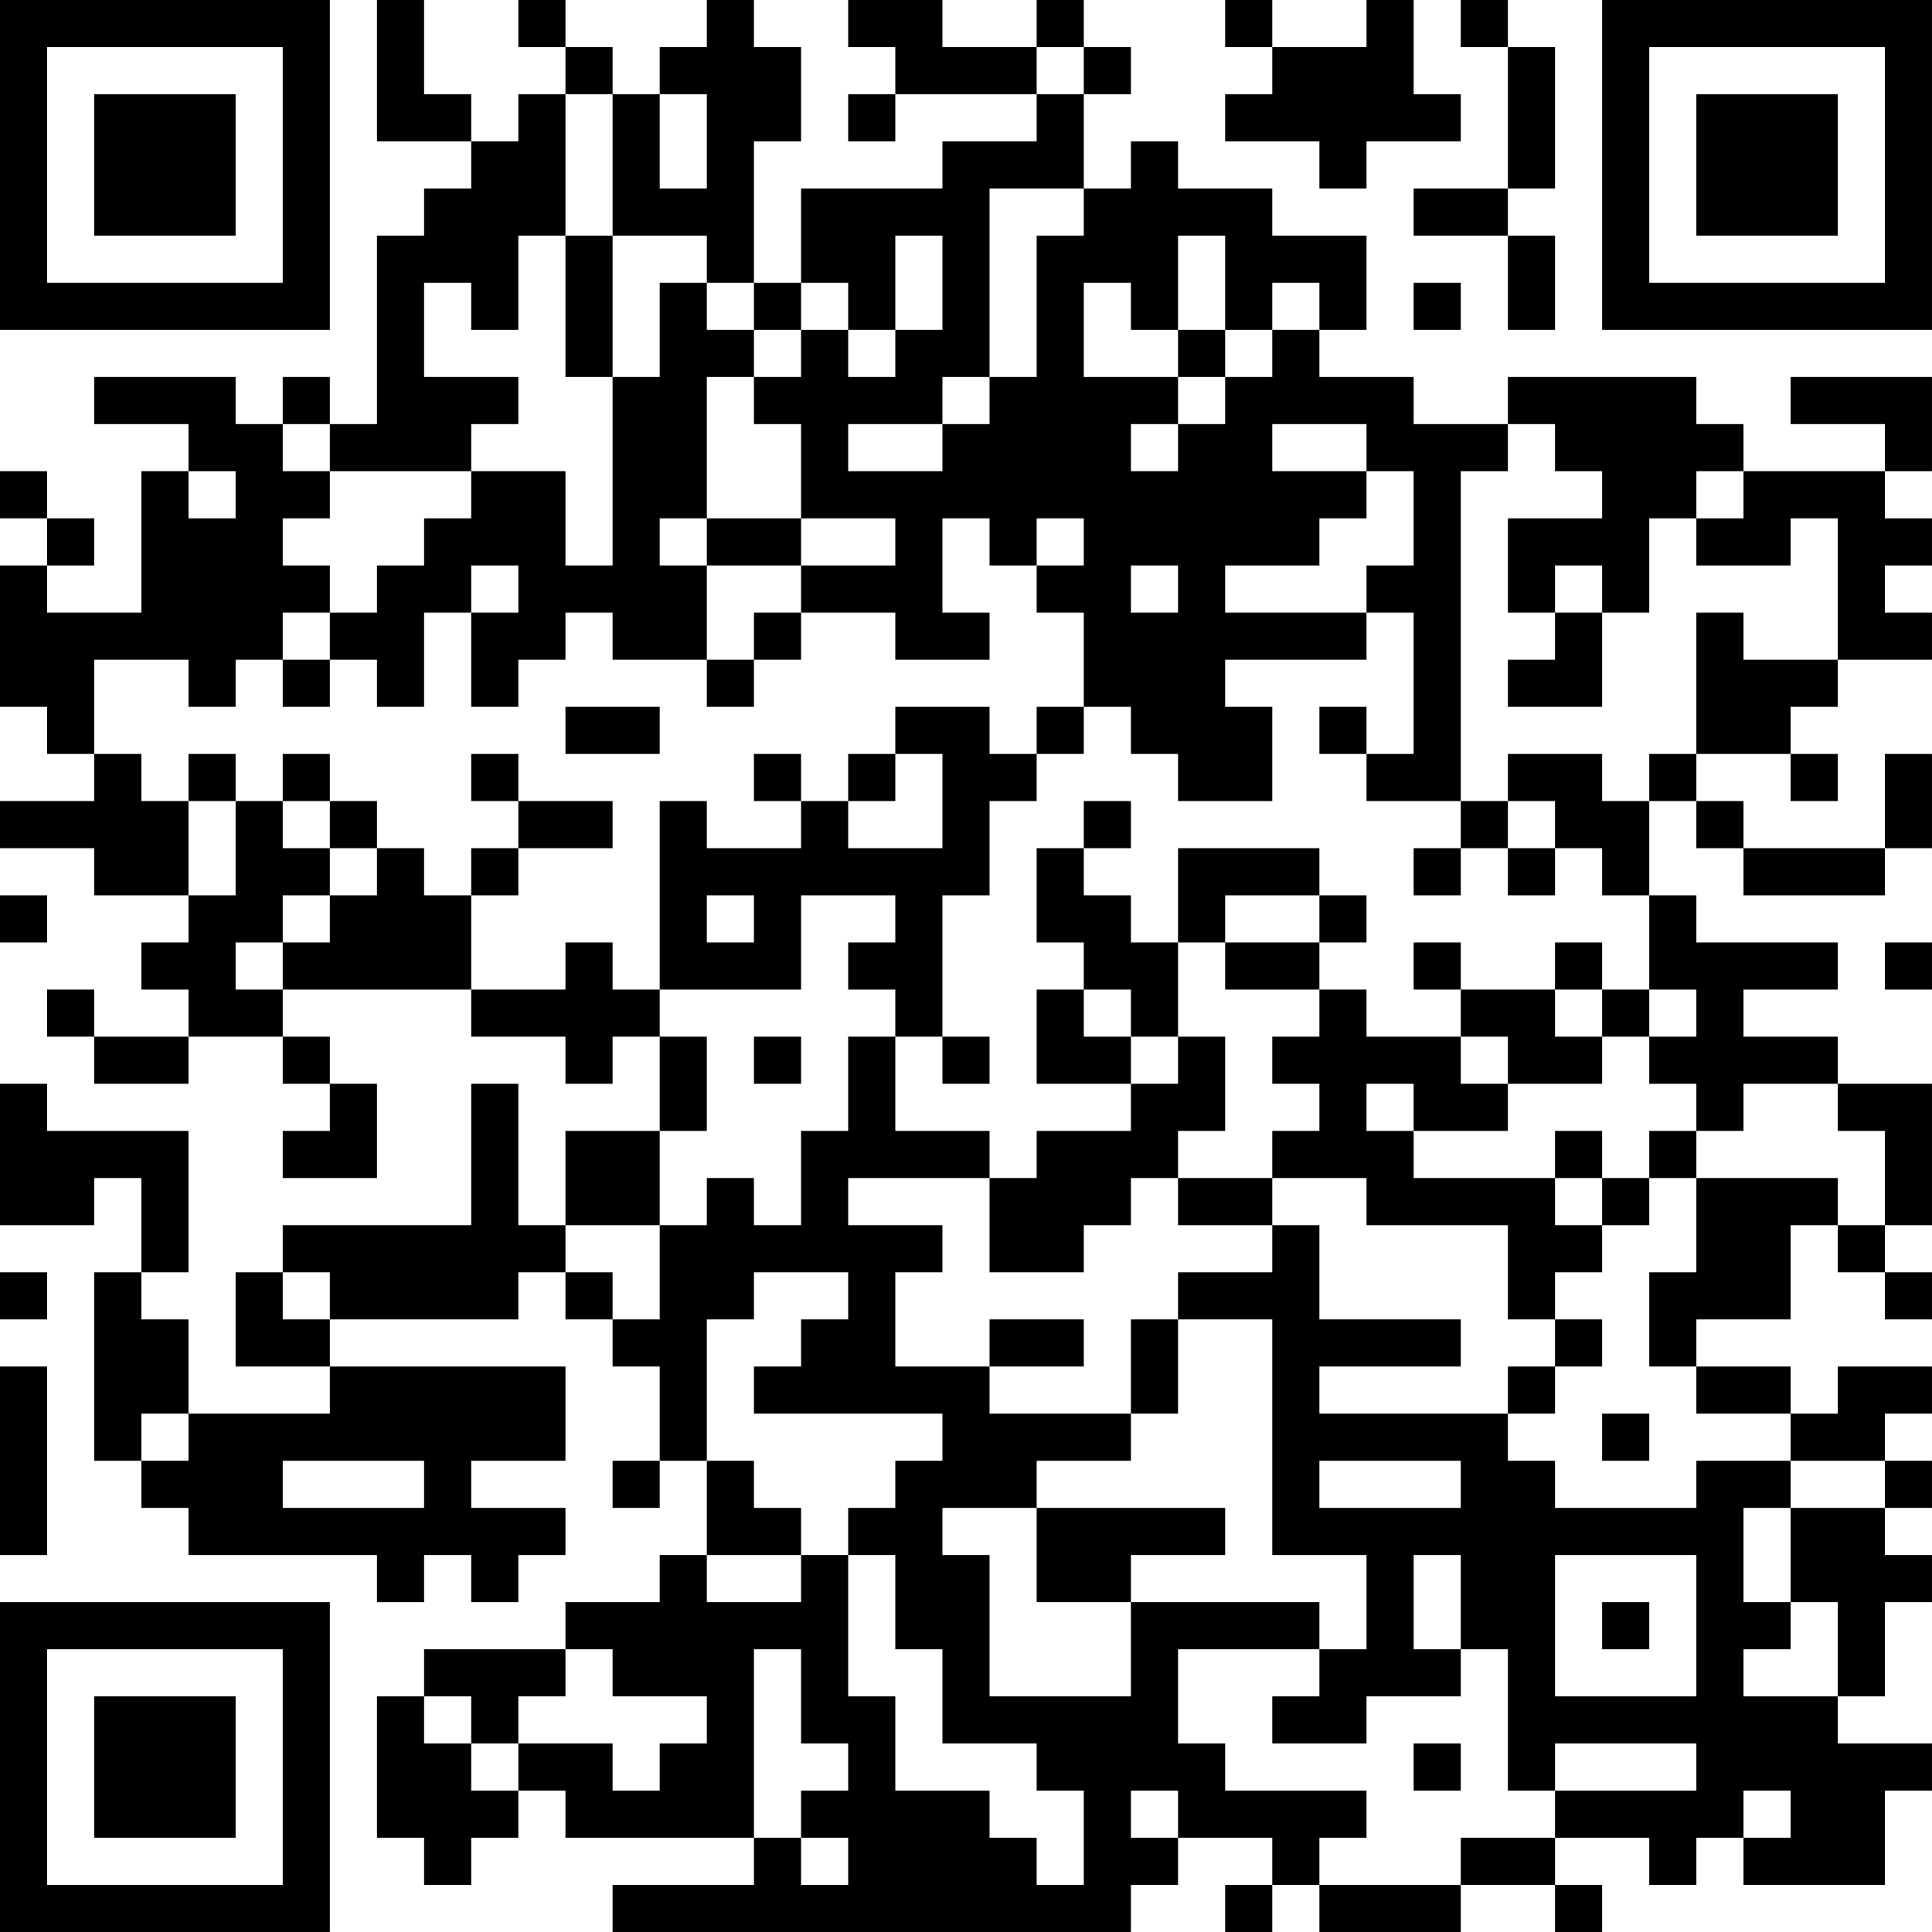 <?xml version="1.0" encoding="UTF-8"?>
<svg xmlns="http://www.w3.org/2000/svg" version="1.1" width="200" height="200" viewBox="0 0 200 200"><rect x="0" y="0" width="200" height="200" fill="#ffffff"/><g transform="scale(4.878)"><g transform="translate(0,0)"><path fill-rule="evenodd" d="M8 0L8 3L10 3L10 4L9 4L9 5L8 5L8 9L7 9L7 8L6 8L6 9L5 9L5 8L2 8L2 9L4 9L4 10L3 10L3 13L1 13L1 12L2 12L2 11L1 11L1 10L0 10L0 11L1 11L1 12L0 12L0 15L1 15L1 16L2 16L2 17L0 17L0 18L2 18L2 19L4 19L4 20L3 20L3 21L4 21L4 22L2 22L2 21L1 21L1 22L2 22L2 23L4 23L4 22L6 22L6 23L7 23L7 24L6 24L6 25L8 25L8 23L7 23L7 22L6 22L6 21L10 21L10 22L12 22L12 23L13 23L13 22L14 22L14 24L12 24L12 26L11 26L11 23L10 23L10 26L6 26L6 27L5 27L5 29L7 29L7 30L4 30L4 28L3 28L3 27L4 27L4 24L1 24L1 23L0 23L0 26L2 26L2 25L3 25L3 27L2 27L2 31L3 31L3 32L4 32L4 33L8 33L8 34L9 34L9 33L10 33L10 34L11 34L11 33L12 33L12 32L10 32L10 31L12 31L12 29L7 29L7 28L11 28L11 27L12 27L12 28L13 28L13 29L14 29L14 31L13 31L13 32L14 32L14 31L15 31L15 33L14 33L14 34L12 34L12 35L9 35L9 36L8 36L8 39L9 39L9 40L10 40L10 39L11 39L11 38L12 38L12 39L16 39L16 40L13 40L13 41L24 41L24 40L25 40L25 39L27 39L27 40L26 40L26 41L27 41L27 40L28 40L28 41L31 41L31 40L33 40L33 41L34 41L34 40L33 40L33 39L35 39L35 40L36 40L36 39L37 39L37 40L40 40L40 38L41 38L41 37L39 37L39 36L40 36L40 34L41 34L41 33L40 33L40 32L41 32L41 31L40 31L40 30L41 30L41 29L39 29L39 30L38 30L38 29L36 29L36 28L38 28L38 26L39 26L39 27L40 27L40 28L41 28L41 27L40 27L40 26L41 26L41 23L39 23L39 22L37 22L37 21L39 21L39 20L36 20L36 19L35 19L35 17L36 17L36 18L37 18L37 19L40 19L40 18L41 18L41 16L40 16L40 18L37 18L37 17L36 17L36 16L38 16L38 17L39 17L39 16L38 16L38 15L39 15L39 14L41 14L41 13L40 13L40 12L41 12L41 11L40 11L40 10L41 10L41 8L38 8L38 9L40 9L40 10L37 10L37 9L36 9L36 8L32 8L32 9L30 9L30 8L28 8L28 7L29 7L29 5L27 5L27 4L25 4L25 3L24 3L24 4L23 4L23 2L24 2L24 1L23 1L23 0L22 0L22 1L20 1L20 0L18 0L18 1L19 1L19 2L18 2L18 3L19 3L19 2L22 2L22 3L20 3L20 4L17 4L17 6L16 6L16 3L17 3L17 1L16 1L16 0L15 0L15 1L14 1L14 2L13 2L13 1L12 1L12 0L11 0L11 1L12 1L12 2L11 2L11 3L10 3L10 2L9 2L9 0ZM26 0L26 1L27 1L27 2L26 2L26 3L28 3L28 4L29 4L29 3L31 3L31 2L30 2L30 0L29 0L29 1L27 1L27 0ZM31 0L31 1L32 1L32 4L30 4L30 5L32 5L32 7L33 7L33 5L32 5L32 4L33 4L33 1L32 1L32 0ZM22 1L22 2L23 2L23 1ZM12 2L12 5L11 5L11 7L10 7L10 6L9 6L9 8L11 8L11 9L10 9L10 10L7 10L7 9L6 9L6 10L7 10L7 11L6 11L6 12L7 12L7 13L6 13L6 14L5 14L5 15L4 15L4 14L2 14L2 16L3 16L3 17L4 17L4 19L5 19L5 17L6 17L6 18L7 18L7 19L6 19L6 20L5 20L5 21L6 21L6 20L7 20L7 19L8 19L8 18L9 18L9 19L10 19L10 21L12 21L12 20L13 20L13 21L14 21L14 22L15 22L15 24L14 24L14 26L12 26L12 27L13 27L13 28L14 28L14 26L15 26L15 25L16 25L16 26L17 26L17 24L18 24L18 22L19 22L19 24L21 24L21 25L18 25L18 26L20 26L20 27L19 27L19 29L21 29L21 30L24 30L24 31L22 31L22 32L20 32L20 33L21 33L21 36L24 36L24 34L28 34L28 35L25 35L25 37L26 37L26 38L29 38L29 39L28 39L28 40L31 40L31 39L33 39L33 38L36 38L36 37L33 37L33 38L32 38L32 35L31 35L31 33L30 33L30 35L31 35L31 36L29 36L29 37L27 37L27 36L28 36L28 35L29 35L29 33L27 33L27 28L25 28L25 27L27 27L27 26L28 26L28 28L31 28L31 29L28 29L28 30L32 30L32 31L33 31L33 32L36 32L36 31L38 31L38 32L37 32L37 34L38 34L38 35L37 35L37 36L39 36L39 34L38 34L38 32L40 32L40 31L38 31L38 30L36 30L36 29L35 29L35 27L36 27L36 25L39 25L39 26L40 26L40 24L39 24L39 23L37 23L37 24L36 24L36 23L35 23L35 22L36 22L36 21L35 21L35 19L34 19L34 18L33 18L33 17L32 17L32 16L34 16L34 17L35 17L35 16L36 16L36 13L37 13L37 14L39 14L39 11L38 11L38 12L36 12L36 11L37 11L37 10L36 10L36 11L35 11L35 13L34 13L34 12L33 12L33 13L32 13L32 11L34 11L34 10L33 10L33 9L32 9L32 10L31 10L31 17L29 17L29 16L30 16L30 13L29 13L29 12L30 12L30 10L29 10L29 9L27 9L27 10L29 10L29 11L28 11L28 12L26 12L26 13L29 13L29 14L26 14L26 15L27 15L27 17L25 17L25 16L24 16L24 15L23 15L23 13L22 13L22 12L23 12L23 11L22 11L22 12L21 12L21 11L20 11L20 13L21 13L21 14L19 14L19 13L17 13L17 12L19 12L19 11L17 11L17 9L16 9L16 8L17 8L17 7L18 7L18 8L19 8L19 7L20 7L20 5L19 5L19 7L18 7L18 6L17 6L17 7L16 7L16 6L15 6L15 5L13 5L13 2ZM14 2L14 4L15 4L15 2ZM21 4L21 8L20 8L20 9L18 9L18 10L20 10L20 9L21 9L21 8L22 8L22 5L23 5L23 4ZM12 5L12 8L13 8L13 12L12 12L12 10L10 10L10 11L9 11L9 12L8 12L8 13L7 13L7 14L6 14L6 15L7 15L7 14L8 14L8 15L9 15L9 13L10 13L10 15L11 15L11 14L12 14L12 13L13 13L13 14L15 14L15 15L16 15L16 14L17 14L17 13L16 13L16 14L15 14L15 12L17 12L17 11L15 11L15 8L16 8L16 7L15 7L15 6L14 6L14 8L13 8L13 5ZM25 5L25 7L24 7L24 6L23 6L23 8L25 8L25 9L24 9L24 10L25 10L25 9L26 9L26 8L27 8L27 7L28 7L28 6L27 6L27 7L26 7L26 5ZM30 6L30 7L31 7L31 6ZM25 7L25 8L26 8L26 7ZM4 10L4 11L5 11L5 10ZM14 11L14 12L15 12L15 11ZM10 12L10 13L11 13L11 12ZM24 12L24 13L25 13L25 12ZM33 13L33 14L32 14L32 15L34 15L34 13ZM12 15L12 16L14 16L14 15ZM19 15L19 16L18 16L18 17L17 17L17 16L16 16L16 17L17 17L17 18L15 18L15 17L14 17L14 21L17 21L17 19L19 19L19 20L18 20L18 21L19 21L19 22L20 22L20 23L21 23L21 22L20 22L20 19L21 19L21 17L22 17L22 16L23 16L23 15L22 15L22 16L21 16L21 15ZM28 15L28 16L29 16L29 15ZM4 16L4 17L5 17L5 16ZM6 16L6 17L7 17L7 18L8 18L8 17L7 17L7 16ZM10 16L10 17L11 17L11 18L10 18L10 19L11 19L11 18L13 18L13 17L11 17L11 16ZM19 16L19 17L18 17L18 18L20 18L20 16ZM23 17L23 18L22 18L22 20L23 20L23 21L22 21L22 23L24 23L24 24L22 24L22 25L21 25L21 27L23 27L23 26L24 26L24 25L25 25L25 26L27 26L27 25L29 25L29 26L32 26L32 28L33 28L33 29L32 29L32 30L33 30L33 29L34 29L34 28L33 28L33 27L34 27L34 26L35 26L35 25L36 25L36 24L35 24L35 25L34 25L34 24L33 24L33 25L30 25L30 24L32 24L32 23L34 23L34 22L35 22L35 21L34 21L34 20L33 20L33 21L31 21L31 20L30 20L30 21L31 21L31 22L29 22L29 21L28 21L28 20L29 20L29 19L28 19L28 18L25 18L25 20L24 20L24 19L23 19L23 18L24 18L24 17ZM31 17L31 18L30 18L30 19L31 19L31 18L32 18L32 19L33 19L33 18L32 18L32 17ZM0 19L0 20L1 20L1 19ZM15 19L15 20L16 20L16 19ZM26 19L26 20L25 20L25 22L24 22L24 21L23 21L23 22L24 22L24 23L25 23L25 22L26 22L26 24L25 24L25 25L27 25L27 24L28 24L28 23L27 23L27 22L28 22L28 21L26 21L26 20L28 20L28 19ZM40 20L40 21L41 21L41 20ZM33 21L33 22L34 22L34 21ZM16 22L16 23L17 23L17 22ZM31 22L31 23L32 23L32 22ZM29 23L29 24L30 24L30 23ZM33 25L33 26L34 26L34 25ZM0 27L0 28L1 28L1 27ZM6 27L6 28L7 28L7 27ZM16 27L16 28L15 28L15 31L16 31L16 32L17 32L17 33L15 33L15 34L17 34L17 33L18 33L18 36L19 36L19 38L21 38L21 39L22 39L22 40L23 40L23 38L22 38L22 37L20 37L20 35L19 35L19 33L18 33L18 32L19 32L19 31L20 31L20 30L16 30L16 29L17 29L17 28L18 28L18 27ZM21 28L21 29L23 29L23 28ZM24 28L24 30L25 30L25 28ZM0 29L0 33L1 33L1 29ZM3 30L3 31L4 31L4 30ZM34 30L34 31L35 31L35 30ZM6 31L6 32L9 32L9 31ZM28 31L28 32L31 32L31 31ZM22 32L22 34L24 34L24 33L26 33L26 32ZM33 33L33 36L36 36L36 33ZM34 34L34 35L35 35L35 34ZM12 35L12 36L11 36L11 37L10 37L10 36L9 36L9 37L10 37L10 38L11 38L11 37L13 37L13 38L14 38L14 37L15 37L15 36L13 36L13 35ZM16 35L16 39L17 39L17 40L18 40L18 39L17 39L17 38L18 38L18 37L17 37L17 35ZM30 37L30 38L31 38L31 37ZM24 38L24 39L25 39L25 38ZM37 38L37 39L38 39L38 38ZM0 0L0 7L7 7L7 0ZM1 1L1 6L6 6L6 1ZM2 2L2 5L5 5L5 2ZM34 0L34 7L41 7L41 0ZM35 1L35 6L40 6L40 1ZM36 2L36 5L39 5L39 2ZM0 34L0 41L7 41L7 34ZM1 35L1 40L6 40L6 35ZM2 36L2 39L5 39L5 36Z" fill="#000000"/></g></g></svg>
